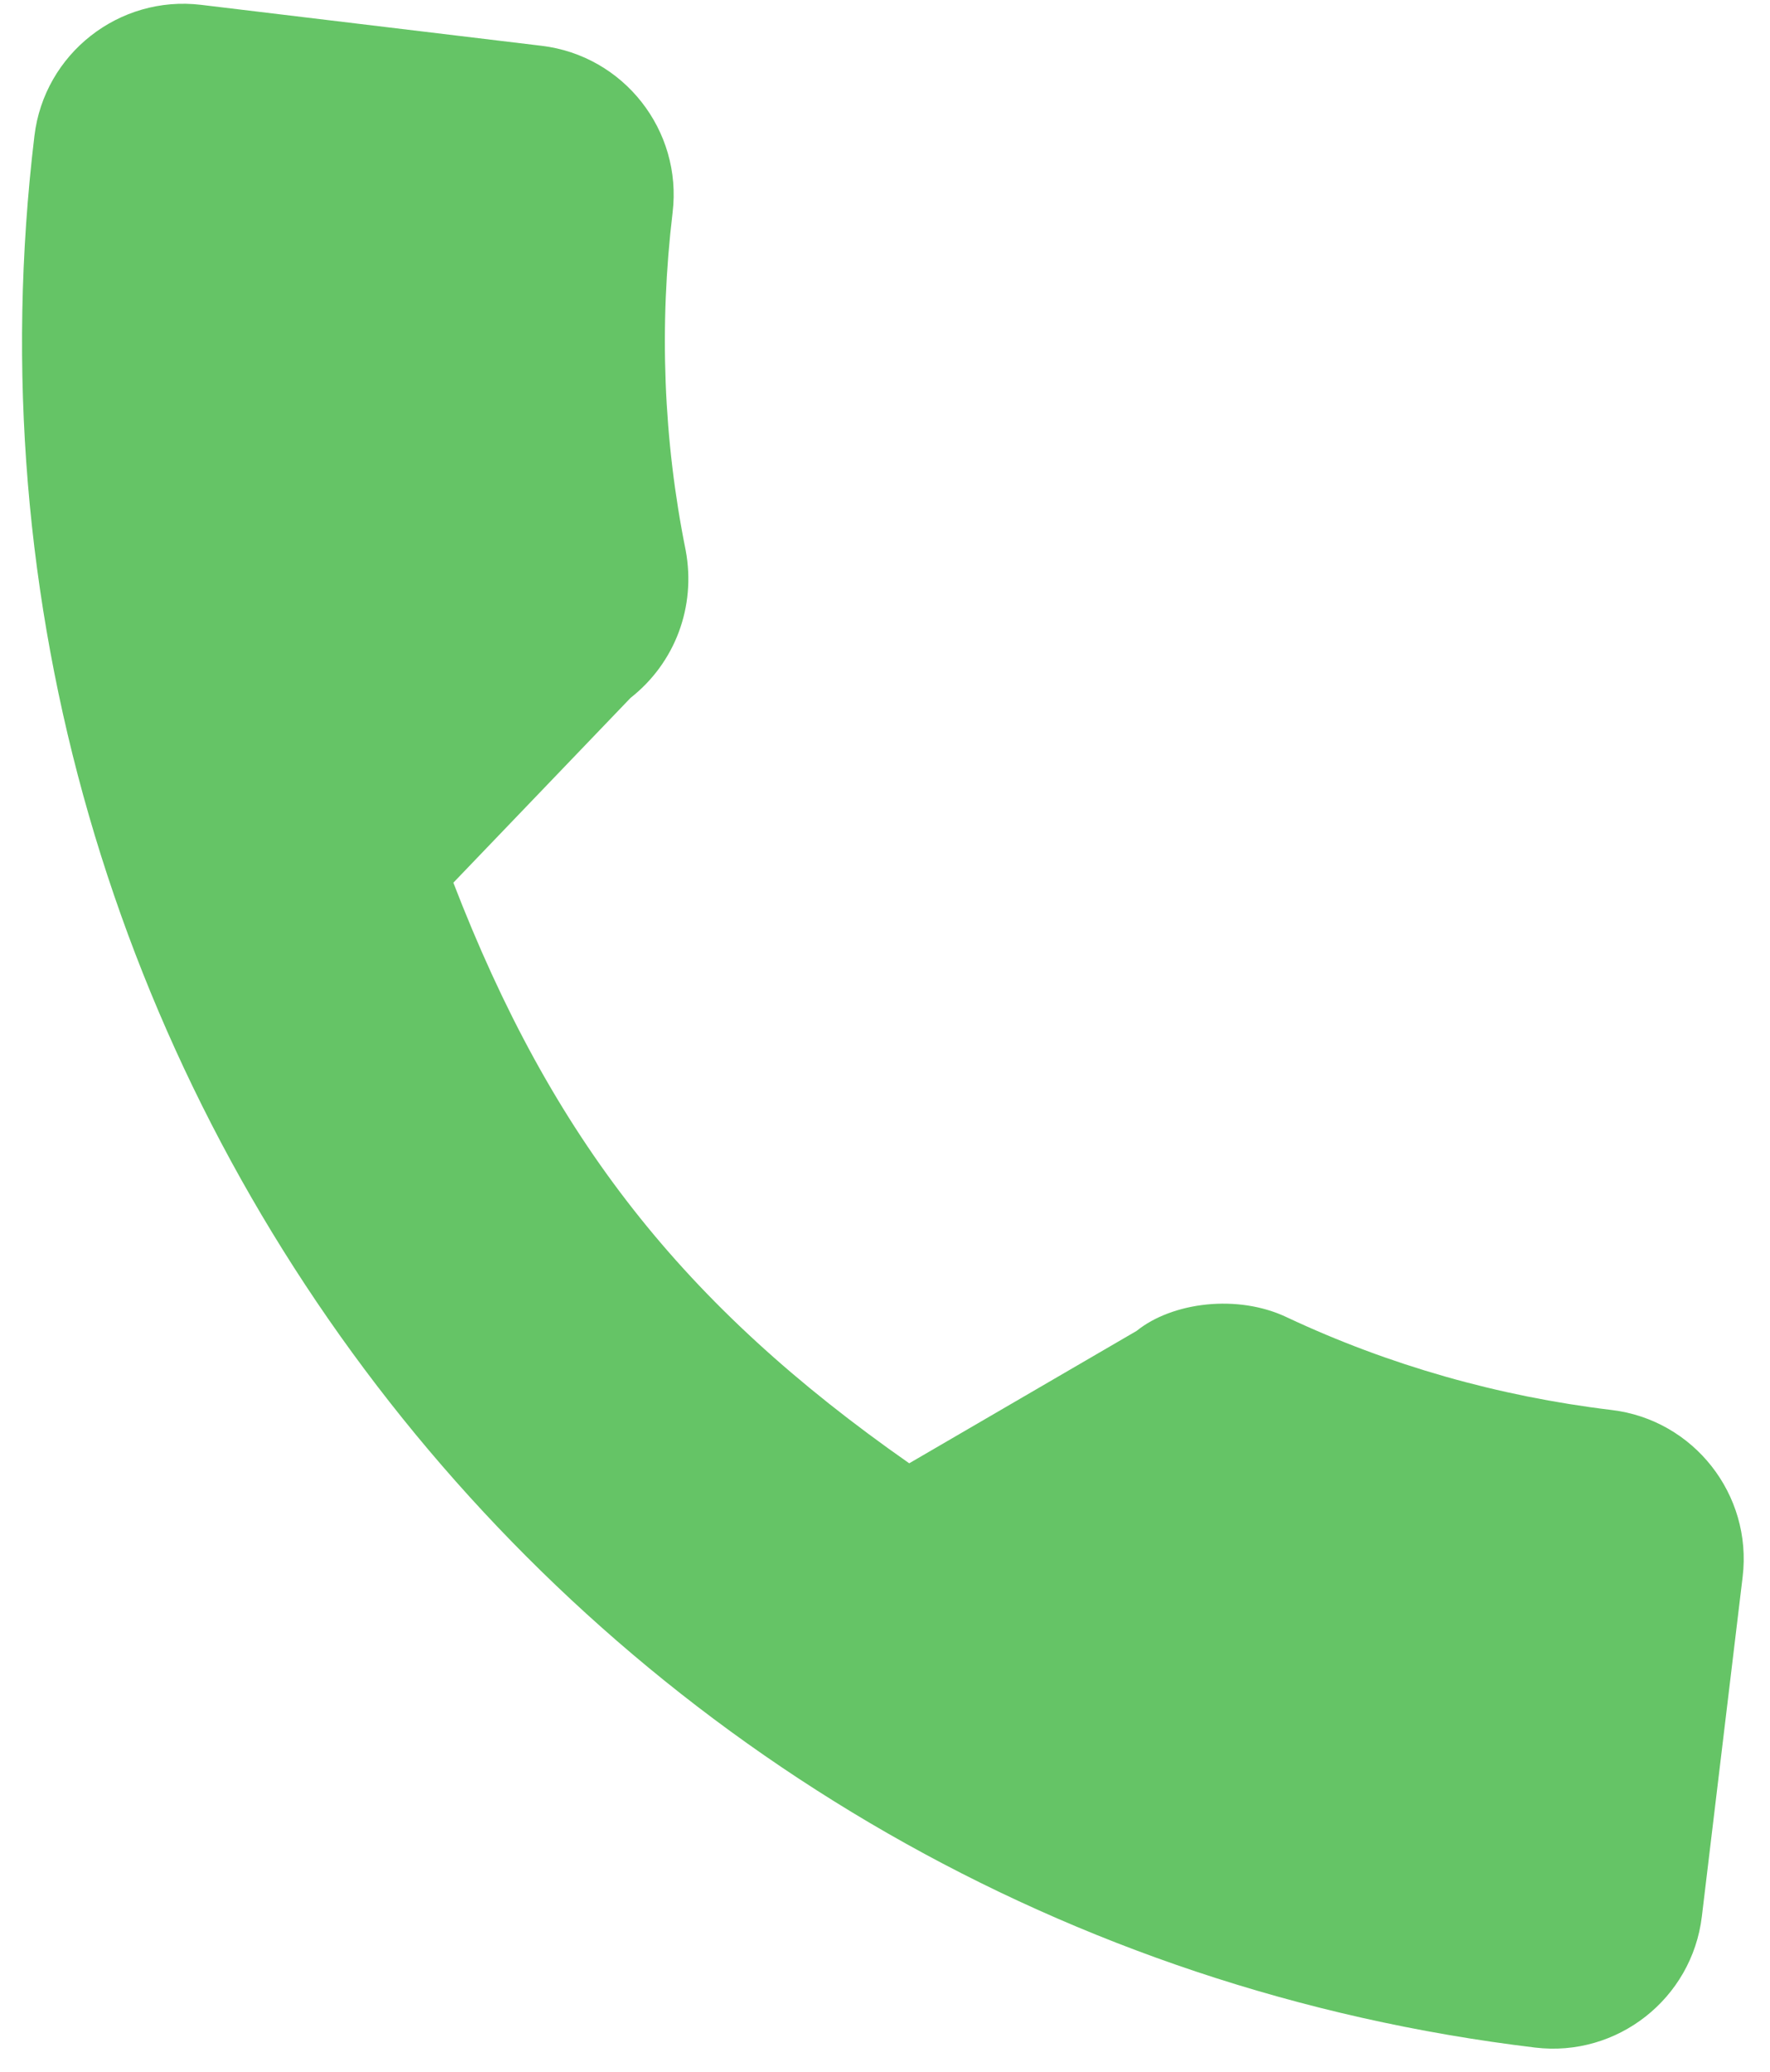 <svg width="53" height="62" viewBox="0 0 53 62" fill="none" xmlns="http://www.w3.org/2000/svg">
<path d="M48.26 42.198C44.861 41.789 41.586 40.856 38.549 39.431C37.062 38.716 35.098 38.972 34.035 39.83L27.225 43.793C20.448 39.057 16.524 34.062 13.575 26.417L18.881 20.886C20.212 19.841 20.847 18.159 20.532 16.471C19.864 13.164 19.732 9.764 20.14 6.362C20.436 3.905 18.677 1.666 16.22 1.371L6.022 0.145C3.565 -0.15 1.326 1.608 1.031 4.065C-2.354 32.228 17.804 57.894 45.967 61.279C48.424 61.575 50.663 59.816 50.959 57.359L52.181 47.19C52.476 44.733 50.717 42.493 48.26 42.198Z" fill="#65C466"/>
</svg>
